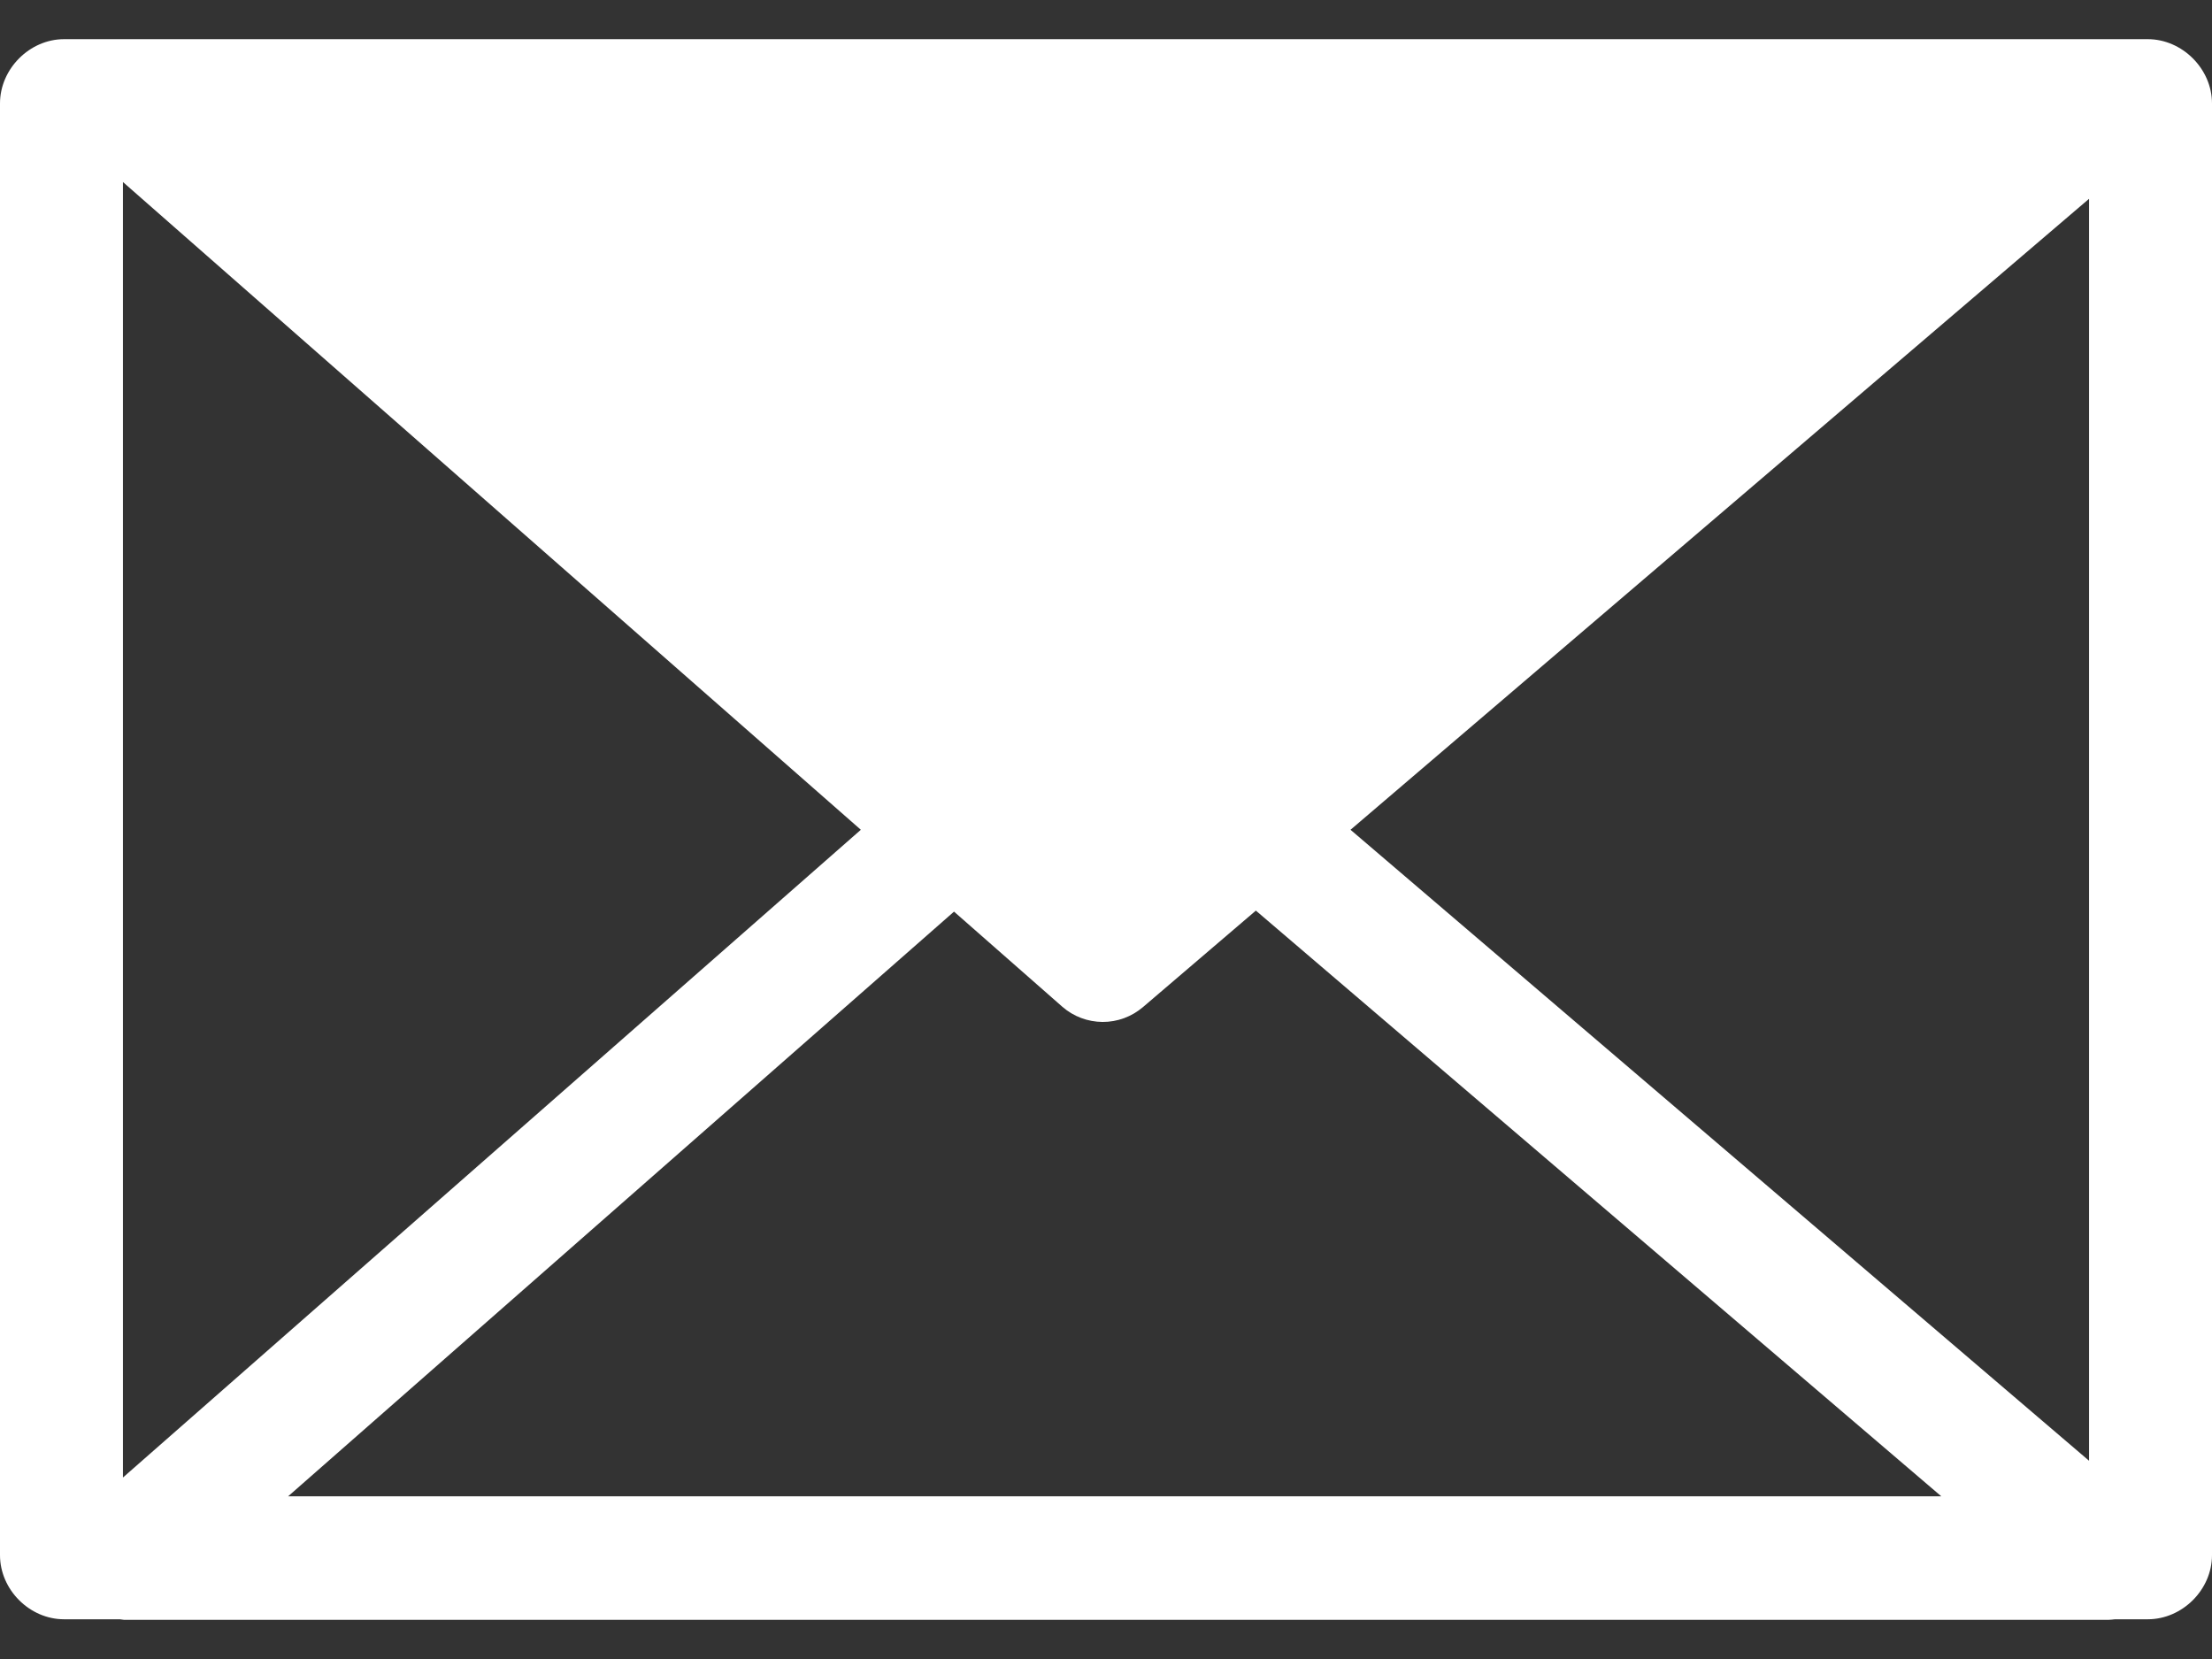 <svg width="24" height="18" viewBox="0 0 24 18" fill="none" xmlns="http://www.w3.org/2000/svg">
<rect x="0" y="0" width="24" height="18" fill="#333333" stroke="none"/>
<path d="M0.695 0.425C0.321 0.425 0 0.748 0 1.122V16.873C0 17.248 0.321 17.569 0.695 17.569H1.3C1.315 17.571 1.33 17.573 1.345 17.575H22.879C22.902 17.574 22.925 17.572 22.948 17.569H23.303C23.678 17.569 24 17.248 24 16.873V1.122C24 0.748 23.678 0.425 23.303 0.425H0.695ZM1.334 1.975L9.34 9.003L1.334 16.031V1.975ZM22.666 2.157V15.849L14.653 9.003L22.666 2.157ZM13.626 9.88L21.063 16.235H3.126L10.351 9.891L11.526 10.923C11.647 11.029 11.802 11.087 11.963 11.088C12.123 11.089 12.279 11.031 12.401 10.927L13.626 9.88Z" fill="white"/>
</svg>
